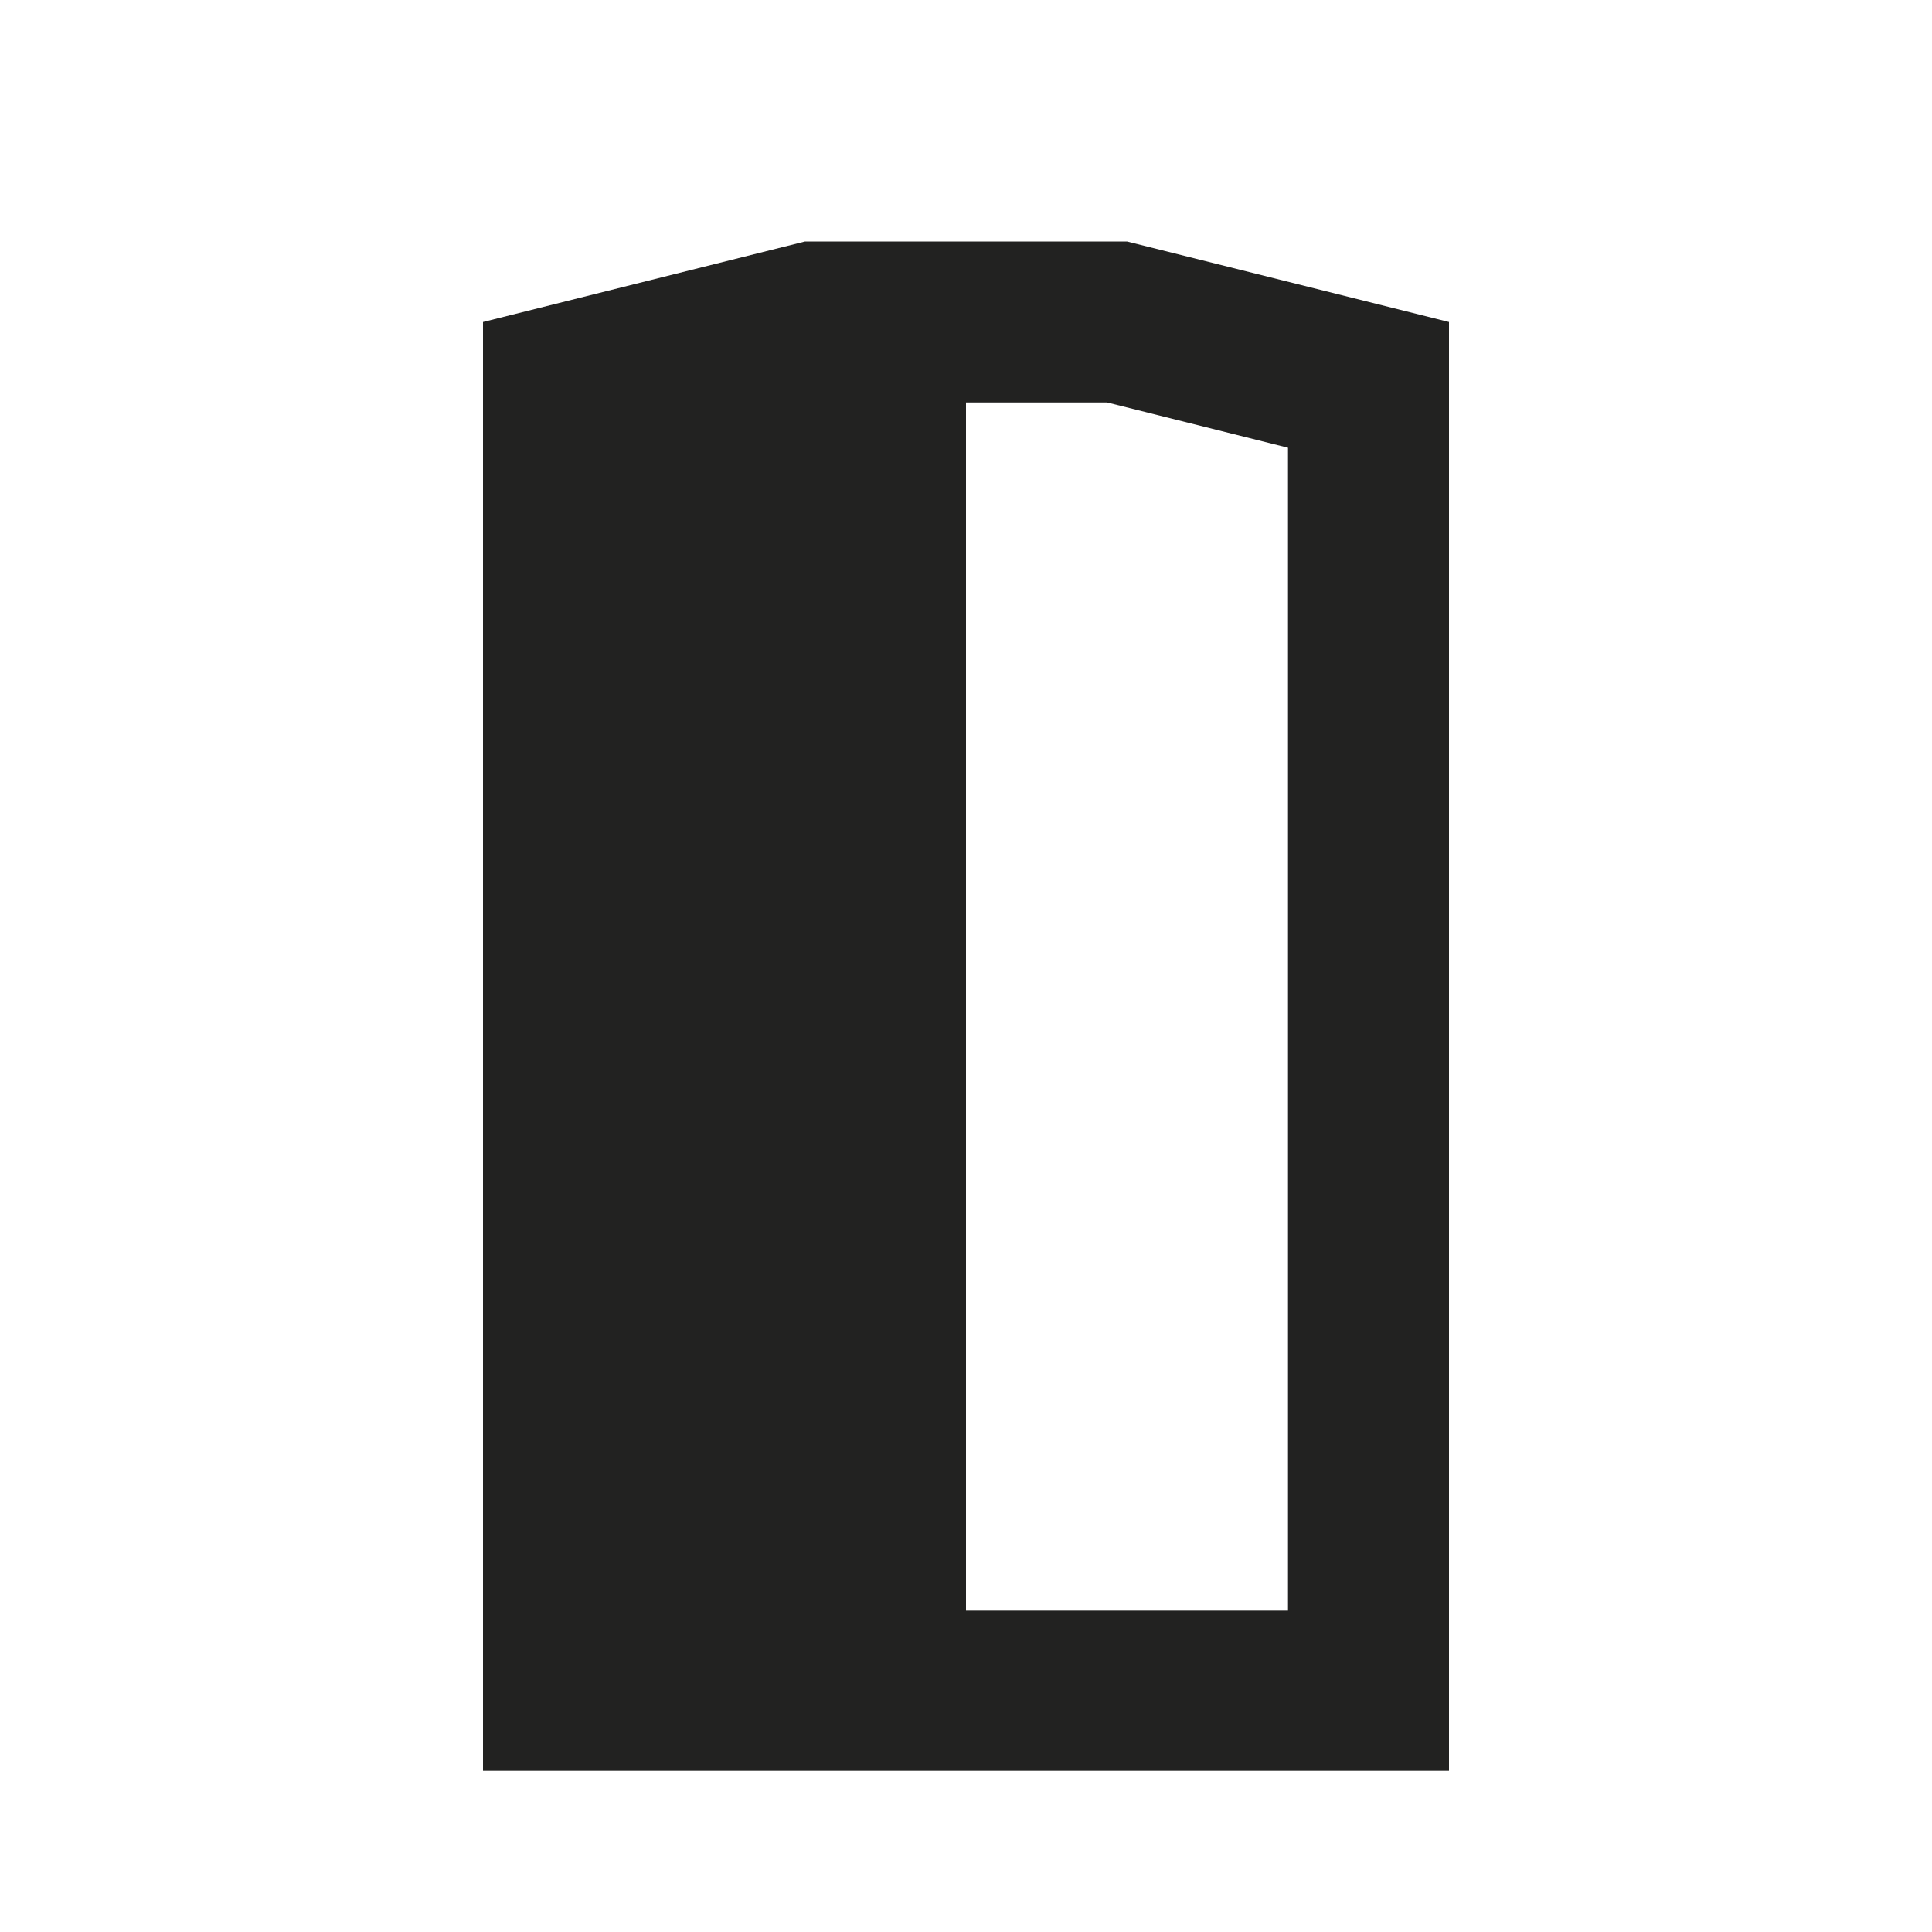 <svg width="24" height="24" viewBox="0 0 24 24" fill="none" xmlns="http://www.w3.org/2000/svg">
<path fill-rule="evenodd" clip-rule="evenodd" d="M10 3L6 4V22H18V4L14 3H10ZM12 5V20H16V5.562L13.754 5H12Z" fill="#222221"/>
</svg>
